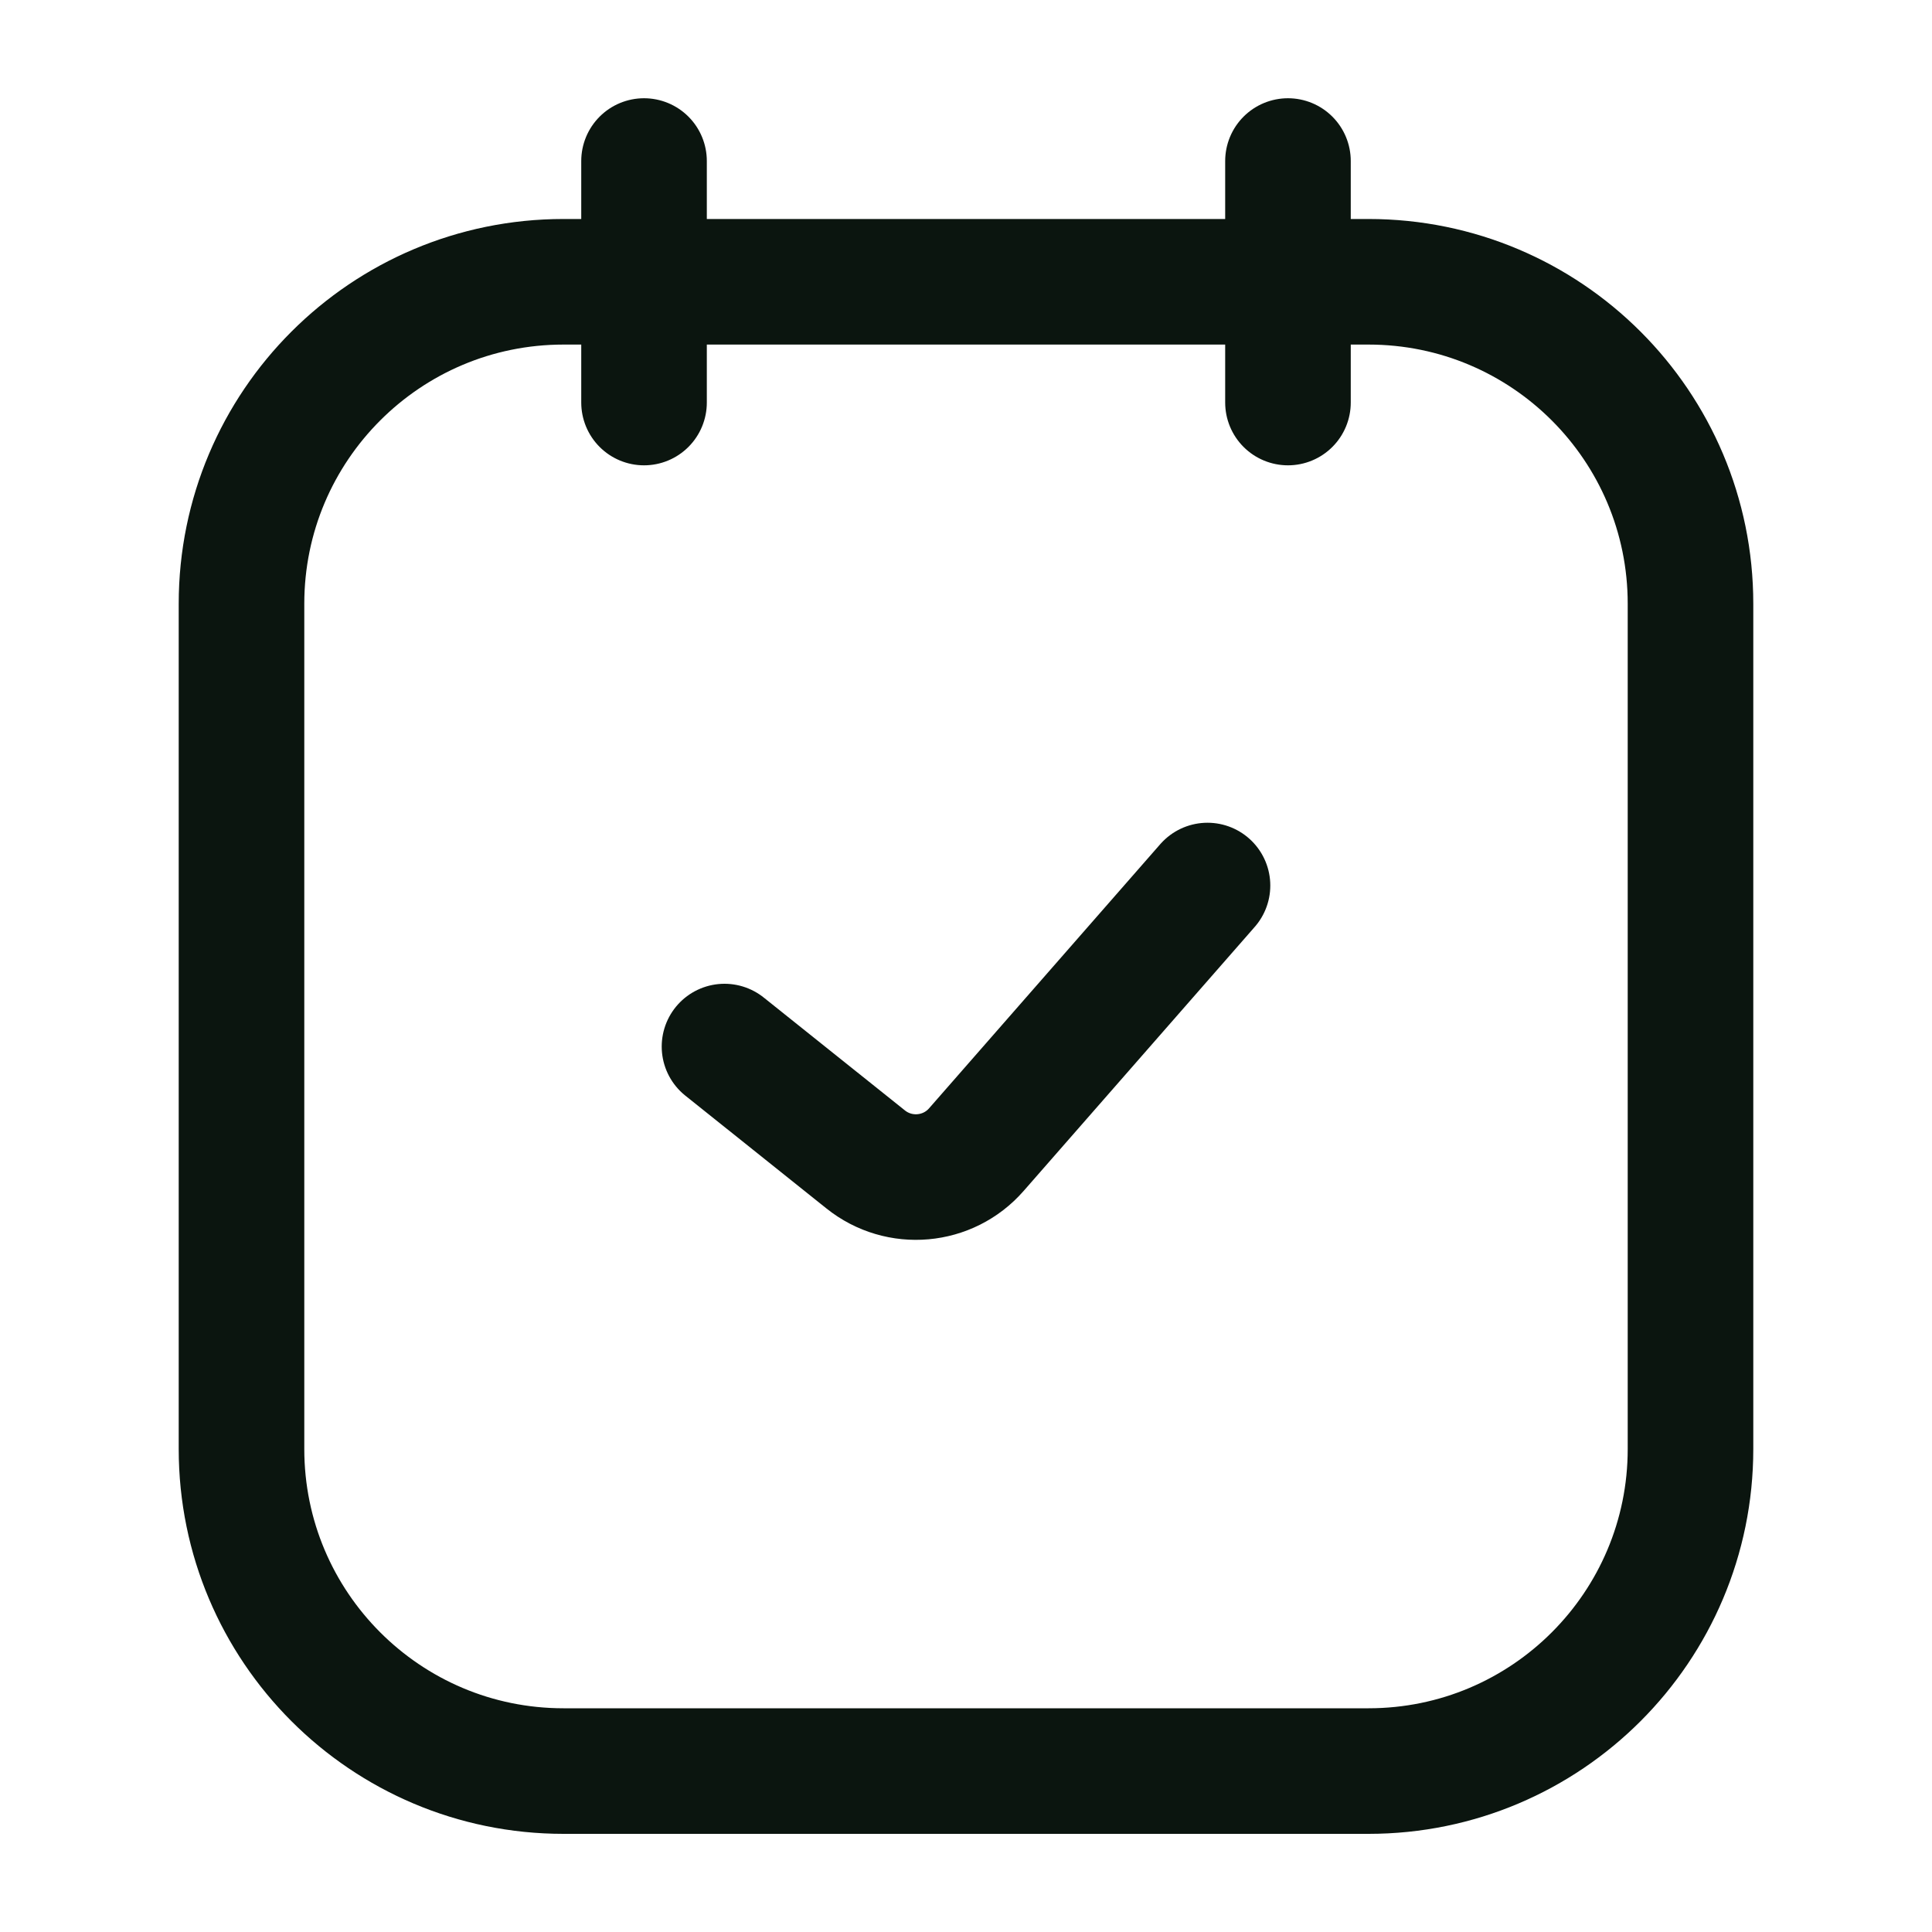 <svg width="20" height="20" viewBox="0 0 20 20" fill="none" xmlns="http://www.w3.org/2000/svg">
<path d="M13.333 1.667V4.167M6.667 1.667V4.167M7.5 10.834L8.961 12.002C9.309 12.281 9.815 12.236 10.108 11.9L12.5 9.167M5.833 18.334H14.167C16.008 18.334 17.5 16.841 17.5 15V6.25C17.5 4.409 16.008 2.917 14.167 2.917H5.833C3.992 2.917 2.5 4.409 2.5 6.25V15C2.5 16.841 3.992 18.334 5.833 18.334Z" stroke="#0B150F" stroke-width="1.3" stroke-linecap="round" stroke-linejoin="round"/>
</svg>
